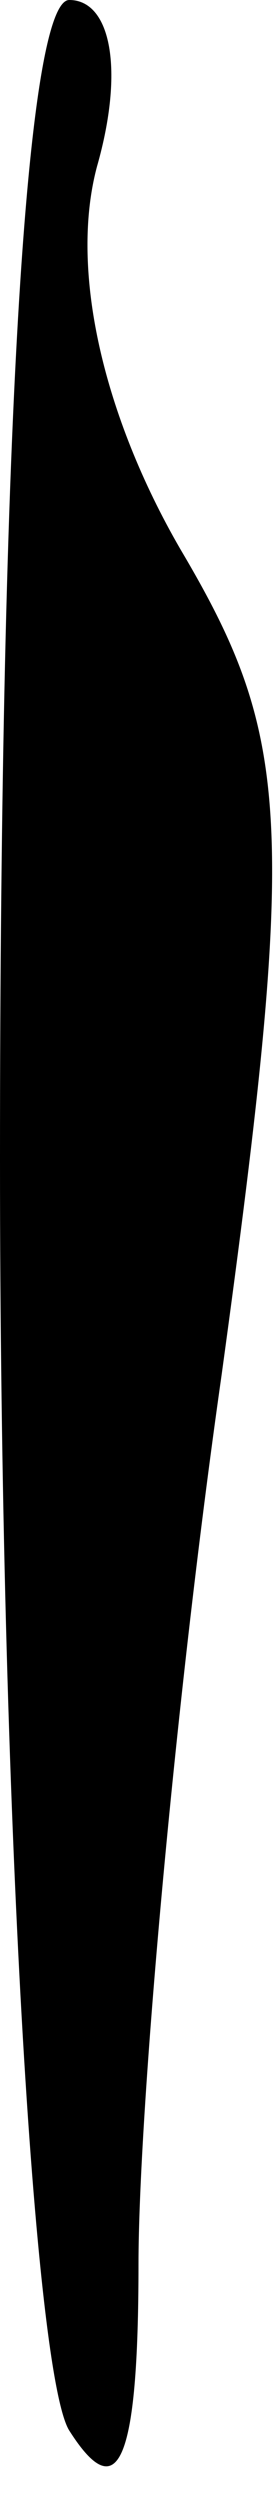 <?xml version="1.0" standalone="no"?>
<!DOCTYPE svg PUBLIC "-//W3C//DTD SVG 20010904//EN"
 "http://www.w3.org/TR/2001/REC-SVG-20010904/DTD/svg10.dtd">
<svg version="1.0" xmlns="http://www.w3.org/2000/svg"
 width="4pt" height="36pt" viewBox="0 0 4 36"
 preserveAspectRatio="xMidYMid meet">
<g transform="translate(0,36) scale(0.1,-0.1)"
fill="#000000" stroke="none">
<path fill="#000000" stroke="none" d="M0 193 c0 -93 5 -175 10 -183 7 -11 10
-5 10 24 0 21 5 79 12 128 11 80 10 92 -6 119 -11 19 -16 40 -12 55 4 14 2 24
-4 24 -6 0 -10 -60 -10 -167z"/>
</g>
</svg>
